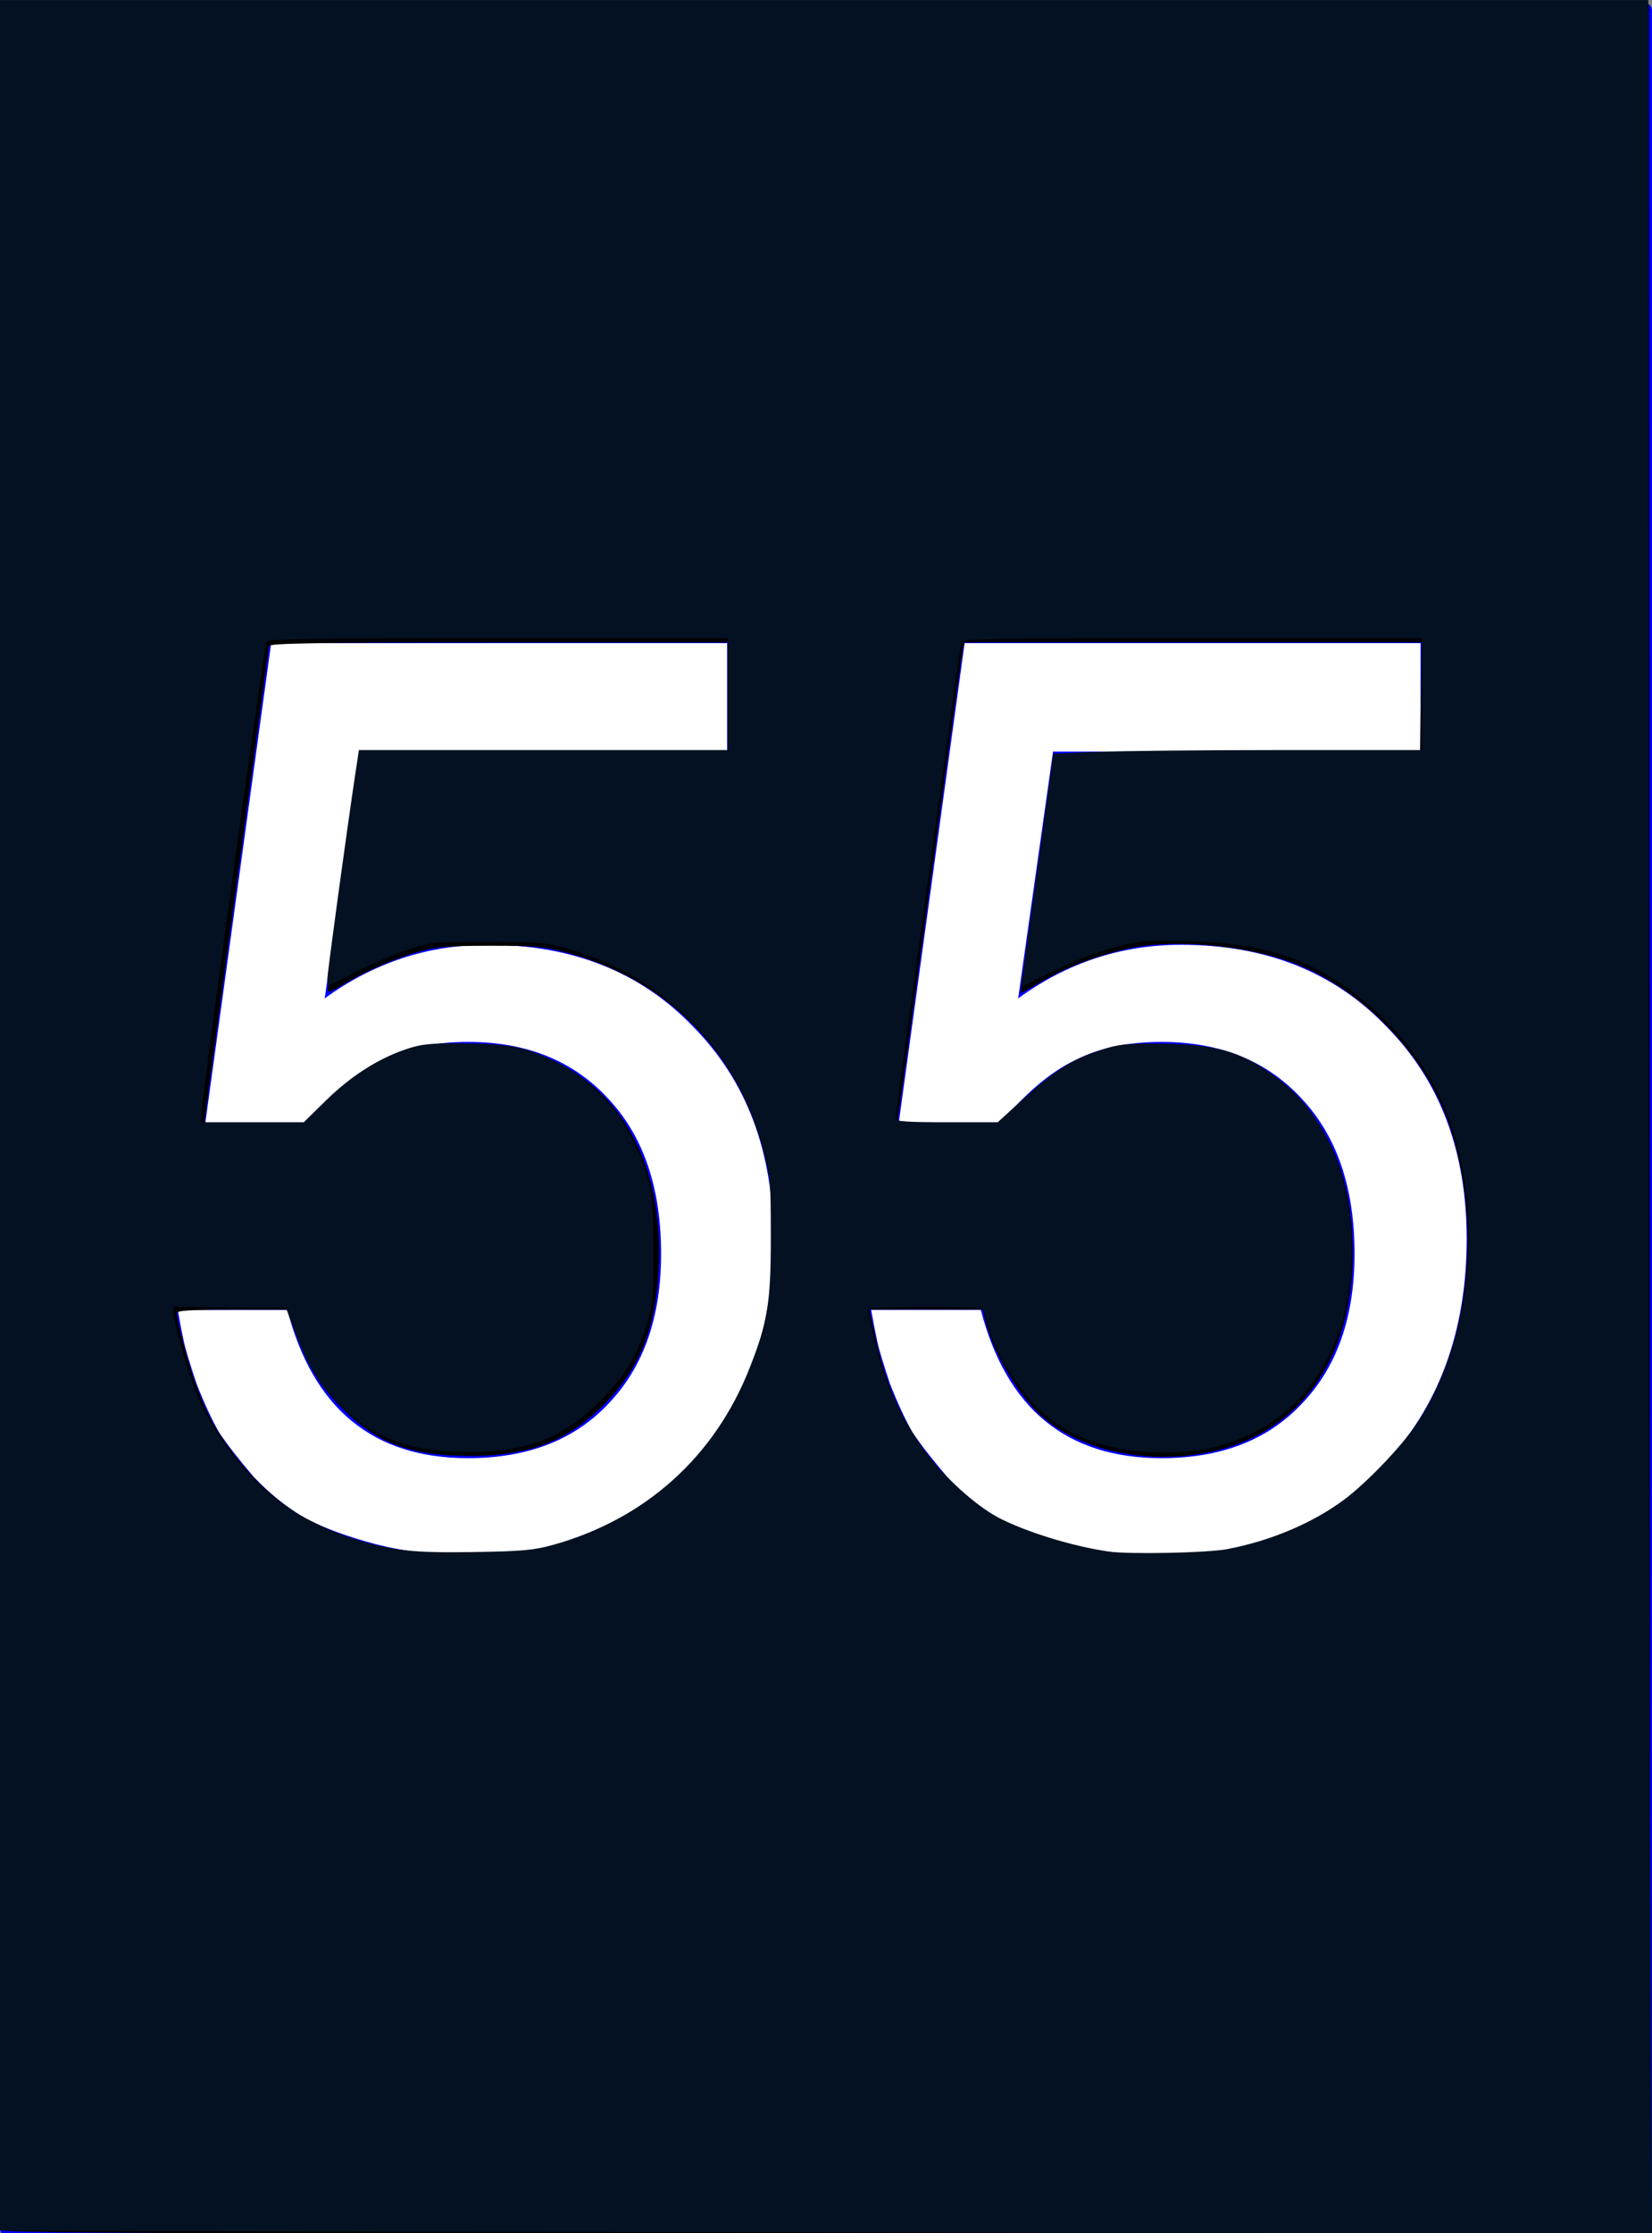 <?xml version="1.0" encoding="UTF-8" standalone="no"?>
<!-- Created with Inkscape (http://www.inkscape.org/) -->

<svg
   xmlns:dc="http://purl.org/dc/elements/1.1/"
   xmlns:cc="http://creativecommons.org/ns#"
   xmlns:rdf="http://www.w3.org/1999/02/22-rdf-syntax-ns#"
   xmlns:svg="http://www.w3.org/2000/svg"
   xmlns="http://www.w3.org/2000/svg"
   xmlns:sodipodi="http://sodipodi.sourceforge.net/DTD/sodipodi-0.dtd"
   xmlns:inkscape="http://www.inkscape.org/namespaces/inkscape"
   width="37"
   height="50"
   viewBox="0 0 37 50"
   id="svg2"
   version="1.1"
   inkscape:version="0.91 r13725"
   sodipodi:docname="Lm55_off.svg">
  <rect x="0" y="0" width="37" height="50" fill="#808080" stroke="none"/>
  <defs
     id="defs4" />
  <sodipodi:namedview
     id="base"
     pagecolor="#ffffff"
     bordercolor="#666666"
     borderopacity="1.0"
     inkscape:pageopacity="0"
     inkscape:pageshadow="2"
     inkscape:zoom="16"
     inkscape:cx="-10.387514"
     inkscape:cy="25.614769"
     inkscape:document-units="px"
     inkscape:current-layer="layer1"
     showgrid="false"
     inkscape:window-width="1920"
     inkscape:window-height="1029"
     inkscape:window-x="0"
     inkscape:window-y="0"
     inkscape:window-maximized="1"
     units="px" />
  <g
     inkscape:label="Ebene 1"
     inkscape:groupmode="layer"
     id="layer1"
     transform="translate(0,-1002.362)">
    <rect
       style="opacity:1;fill:#0000ff;fill-opacity:1;fill-rule:nonzero;stroke:none;stroke-width:0;stroke-miterlimit:4;stroke-dasharray:none;stroke-opacity:1"
       id="rect4197"
       width="37"
       height="50"
       x="1.602695e-06"
       y="1002.425"
       ry="0.161" />
    <g
       style="font-style:normal;font-variant:normal;font-weight:normal;font-stretch:normal;font-size:27.902px;line-height:125%;font-family:FreeSans;-inkscape-font-specification:FreeSans;letter-spacing:0px;word-spacing:0px;fill:#ffffff;fill-opacity:1;stroke:none;stroke-width:1px;stroke-linecap:butt;stroke-linejoin:miter;stroke-opacity:1"
       id="text4191">
      <path
         d="m 16.285,1016.762 0,2.428 -8.231,0 -0.781,5.525 q 1.646,-1.2 3.655,-1.2 2.846,0 4.604,1.841 1.786,1.814 1.786,4.743 0,3.125 -1.897,5.106 -1.897,1.981 -4.883,1.981 -1.144,0 -2.121,-0.251 -0.949,-0.251 -1.59,-0.586 -0.614,-0.363 -1.144,-0.921 -0.502,-0.586 -0.781,-1.004 -0.251,-0.446 -0.502,-1.088 -0.223,-0.67 -0.279,-0.921 -0.056,-0.251 -0.14,-0.726 l 2.455,0 q 0.865,3.32 4.046,3.32 2.009,0 3.153,-1.228 1.172,-1.228 1.172,-3.348 0,-2.204 -1.172,-3.46 -1.172,-1.284 -3.153,-1.284 -1.144,0 -1.953,0.419 -0.809,0.391 -1.674,1.423 l -2.26,0 1.479,-10.77 10.212,0 z"
         style=""
         id="path6883" />
      <path
         d="m 31.816,1016.762 0,2.428 -8.231,0 -0.781,5.525 q 1.646,-1.2 3.655,-1.2 2.846,0 4.604,1.841 1.786,1.814 1.786,4.743 0,3.125 -1.897,5.106 -1.897,1.981 -4.883,1.981 -1.144,0 -2.121,-0.251 -0.949,-0.251 -1.59,-0.586 -0.614,-0.363 -1.144,-0.921 -0.502,-0.586 -0.781,-1.004 -0.251,-0.446 -0.502,-1.088 -0.223,-0.67 -0.279,-0.921 -0.056,-0.251 -0.14,-0.726 l 2.455,0 q 0.865,3.32 4.046,3.32 2.009,0 3.153,-1.228 1.172,-1.228 1.172,-3.348 0,-2.204 -1.172,-3.46 -1.172,-1.284 -3.153,-1.284 -1.144,0 -1.953,0.419 -0.809,0.391 -1.674,1.423 l -2.26,0 1.479,-10.77 10.212,0 z"
         style=""
         id="path6885" />
    </g>
    <path
       style="opacity:1;fill:#000000;fill-opacity:1;fill-rule:nonzero;stroke:none;stroke-width:0;stroke-miterlimit:4;stroke-dasharray:none;stroke-opacity:1"
       d="M 0.054,49.932 C 0.038,49.889 0.031,38.66 0.04,24.979 l 0.016,-24.875 18.437,0 18.438,0 0.016,24.953 0.016,24.953 -18.44,0 c -14.694,0 -18.446,-0.016 -18.469,-0.078 z M 11.907,34.731 c 2.687,-0.471 4.678,-2.464 5.277,-5.283 0.135,-0.636 0.185,-2.023 0.097,-2.73 -0.333,-2.695 -2.031,-4.699 -4.562,-5.381 -0.542,-0.146 -0.711,-0.162 -1.726,-0.162 -0.964,1.87e-4 -1.196,0.02 -1.625,0.137 -0.525,0.144 -1.235,0.457 -1.734,0.764 -0.204,0.126 -0.297,0.156 -0.297,0.097 0,-0.113 0.679,-4.966 0.72,-5.147 l 0.032,-0.14 4.108,-0.016 4.108,-0.016 0.017,-1.234 0.017,-1.234 -5.158,0 c -4.134,0 -5.158,0.016 -5.158,0.08 0,0.044 -0.323,2.434 -0.719,5.312 -0.395,2.878 -0.719,5.275 -0.719,5.327 0,0.081 0.165,0.094 1.149,0.094 l 1.149,0 0.232,-0.283 c 0.541,-0.66 1.48,-1.258 2.267,-1.443 0.656,-0.154 2.023,-0.092 2.629,0.119 1.852,0.646 2.867,2.432 2.743,4.826 -0.069,1.337 -0.433,2.234 -1.23,3.034 -0.808,0.812 -1.661,1.141 -2.969,1.146 C 9.209,32.602 8.435,32.314 7.65,31.517 7.146,31.006 6.889,30.581 6.617,29.807 l -0.171,-0.484 -1.242,0 c -0.952,0 -1.242,0.018 -1.241,0.078 9.225e-4,0.165 0.248,1.099 0.409,1.547 0.258,0.716 0.477,1.112 0.951,1.714 0.903,1.146 1.99,1.756 3.67,2.059 0.672,0.121 2.247,0.126 2.914,0.01 z m 15.697,-0.037 c 1.232,-0.251 2.246,-0.774 3.121,-1.61 1.293,-1.235 1.943,-2.655 2.113,-4.614 0.115,-1.324 -0.105,-2.759 -0.581,-3.788 -0.629,-1.362 -1.898,-2.579 -3.232,-3.1 -0.971,-0.379 -2.483,-0.549 -3.486,-0.392 -0.695,0.109 -1.55,0.408 -2.139,0.748 -0.292,0.169 -0.536,0.303 -0.542,0.298 -0.006,-0.005 0.156,-1.175 0.359,-2.602 0.203,-1.426 0.37,-2.628 0.37,-2.671 3.13e-4,-0.061 0.886,-0.081 4.11,-0.094 l 4.109,-0.016 0.017,-1.234 0.017,-1.234 -5.121,0 -5.121,0 -0.035,0.172 c -0.019,0.095 -0.346,2.45 -0.725,5.234 -0.379,2.784 -0.705,5.14 -0.725,5.234 l -0.035,0.172 1.139,0 1.139,0 0.57,-0.552 c 0.671,-0.649 1.195,-0.962 1.913,-1.144 0.439,-0.111 0.646,-0.126 1.367,-0.102 0.978,0.033 1.427,0.149 2.059,0.532 1.168,0.706 1.868,1.92 2.003,3.474 0.182,2.1 -0.506,3.771 -1.903,4.618 -1.458,0.883 -3.713,0.771 -4.956,-0.247 -0.536,-0.44 -1.14,-1.423 -1.325,-2.16 l -0.074,-0.295 -1.268,0 -1.268,0 0.118,0.547 c 0.247,1.145 0.61,1.96 1.223,2.747 0.747,0.96 1.415,1.432 2.538,1.795 0.963,0.311 1.54,0.399 2.662,0.406 0.739,0.004 1.104,-0.024 1.589,-0.123 z"
       id="path4258"
       inkscape:connector-curvature="0"
       transform="translate(0,1002.362)" />
    <path
       style="opacity:1;fill:#031122;fill-opacity:1;fill-rule:nonzero;stroke:none;stroke-width:0;stroke-miterlimit:4;stroke-dasharray:none;stroke-opacity:1"
       d="M 4.09,1052.315 0,1052.299 l 0,-24.968 0,-24.968 18.458,0 18.458,0 2.5e-5,16.306 c 1.4e-5,8.968 0.019,20.218 0.042,25 l 0.042,8.694 -14.41,-0.015 c -7.926,-0.01 -16.251,-0.023 -18.5,-0.032 z m 8.289,-15.362 c 2.068,-0.575 3.624,-1.97 4.406,-3.952 0.409,-1.036 0.479,-1.465 0.479,-2.945 -1.89e-4,-1.262 -0.011,-1.385 -0.166,-1.955 -0.62,-2.273 -2.17,-3.858 -4.405,-4.506 -0.449,-0.13 -0.632,-0.146 -1.755,-0.147 -1.219,0 -1.269,0 -1.813,0.182 -0.308,0.101 -0.824,0.319 -1.148,0.486 -0.324,0.166 -0.601,0.302 -0.616,0.302 -0.015,0 -0.027,-0.069 -0.027,-0.154 0,-0.137 0.44,-3.362 0.631,-4.623 l 0.073,-0.486 4.129,0 4.129,0 0,-1.253 0,-1.253 -5.132,0 c -4.032,0 -5.145,0.017 -5.191,0.078 -0.05,0.065 -1.327,9.282 -1.441,10.401 l -0.037,0.36 1.154,0 1.154,0 0.5,-0.49 c 0.552,-0.541 1.164,-0.933 1.785,-1.143 0.344,-0.117 0.539,-0.137 1.254,-0.134 1.045,0.01 1.392,0.071 2.062,0.391 0.739,0.353 1.391,1.007 1.749,1.752 0.425,0.887 0.483,1.183 0.483,2.506 1.89e-4,1.04 -0.015,1.207 -0.146,1.629 -0.231,0.74 -0.492,1.173 -1.043,1.728 -0.884,0.89 -1.803,1.207 -3.291,1.134 -1.206,-0.059 -1.915,-0.372 -2.657,-1.174 -0.43,-0.464 -0.623,-0.789 -0.886,-1.489 l -0.205,-0.544 -1.26,-0.017 -1.26,-0.017 4.48e-5,0.142 c 6.89e-5,0.212 0.299,1.261 0.512,1.8 0.351,0.886 1.21,1.992 1.933,2.487 0.426,0.292 1.112,0.621 1.615,0.773 0.867,0.263 1.289,0.309 2.646,0.289 1.097,-0.017 1.358,-0.04 1.786,-0.159 z m 15.121,0.089 c 0.969,-0.184 1.918,-0.588 2.617,-1.114 0.502,-0.378 1.263,-1.172 1.595,-1.666 1.373,-2.037 1.574,-5.284 0.464,-7.494 -0.584,-1.163 -1.696,-2.247 -2.863,-2.793 -0.754,-0.352 -1.524,-0.508 -2.675,-0.54 -0.959,-0.027 -1.08,-0.017 -1.661,0.132 -0.392,0.101 -0.906,0.299 -1.37,0.53 l -0.743,0.369 0.034,-0.228 c 0.019,-0.125 0.182,-1.302 0.364,-2.615 l 0.33,-2.387 0.975,-0.04 c 0.536,-0.022 2.392,-0.04 4.125,-0.041 l 3.15,-2e-4 0,-1.253 0,-1.253 -5.141,0 c -4.057,0 -5.147,0.016 -5.168,0.078 -0.029,0.087 -1.474,10.559 -1.474,10.683 1.26e-4,0.06 0.271,0.078 1.144,0.078 l 1.144,-4e-4 0.556,-0.507 c 0.698,-0.636 1.091,-0.888 1.704,-1.094 0.428,-0.143 0.582,-0.162 1.318,-0.159 1.321,0.01 1.879,0.168 2.703,0.786 0.958,0.72 1.54,1.952 1.627,3.45 0.121,2.076 -0.69,3.739 -2.184,4.476 -0.639,0.315 -1.21,0.441 -2.007,0.442 -1.233,0 -2.254,-0.375 -2.897,-1.069 -0.425,-0.459 -0.857,-1.178 -1.005,-1.671 -0.059,-0.198 -0.119,-0.396 -0.132,-0.439 -0.018,-0.059 -0.336,-0.078 -1.311,-0.078 -0.708,0 -1.287,0.021 -1.286,0.047 8.78e-4,0.094 0.256,1.12 0.354,1.425 0.16,0.496 0.569,1.278 0.909,1.737 0.437,0.59 1.158,1.242 1.662,1.505 0.616,0.321 1.655,0.642 2.465,0.76 0.465,0.068 2.222,0.032 2.679,-0.055 l 0,0 z"
       id="path4260"
       inkscape:connector-curvature="0" />
  </g>
</svg>
